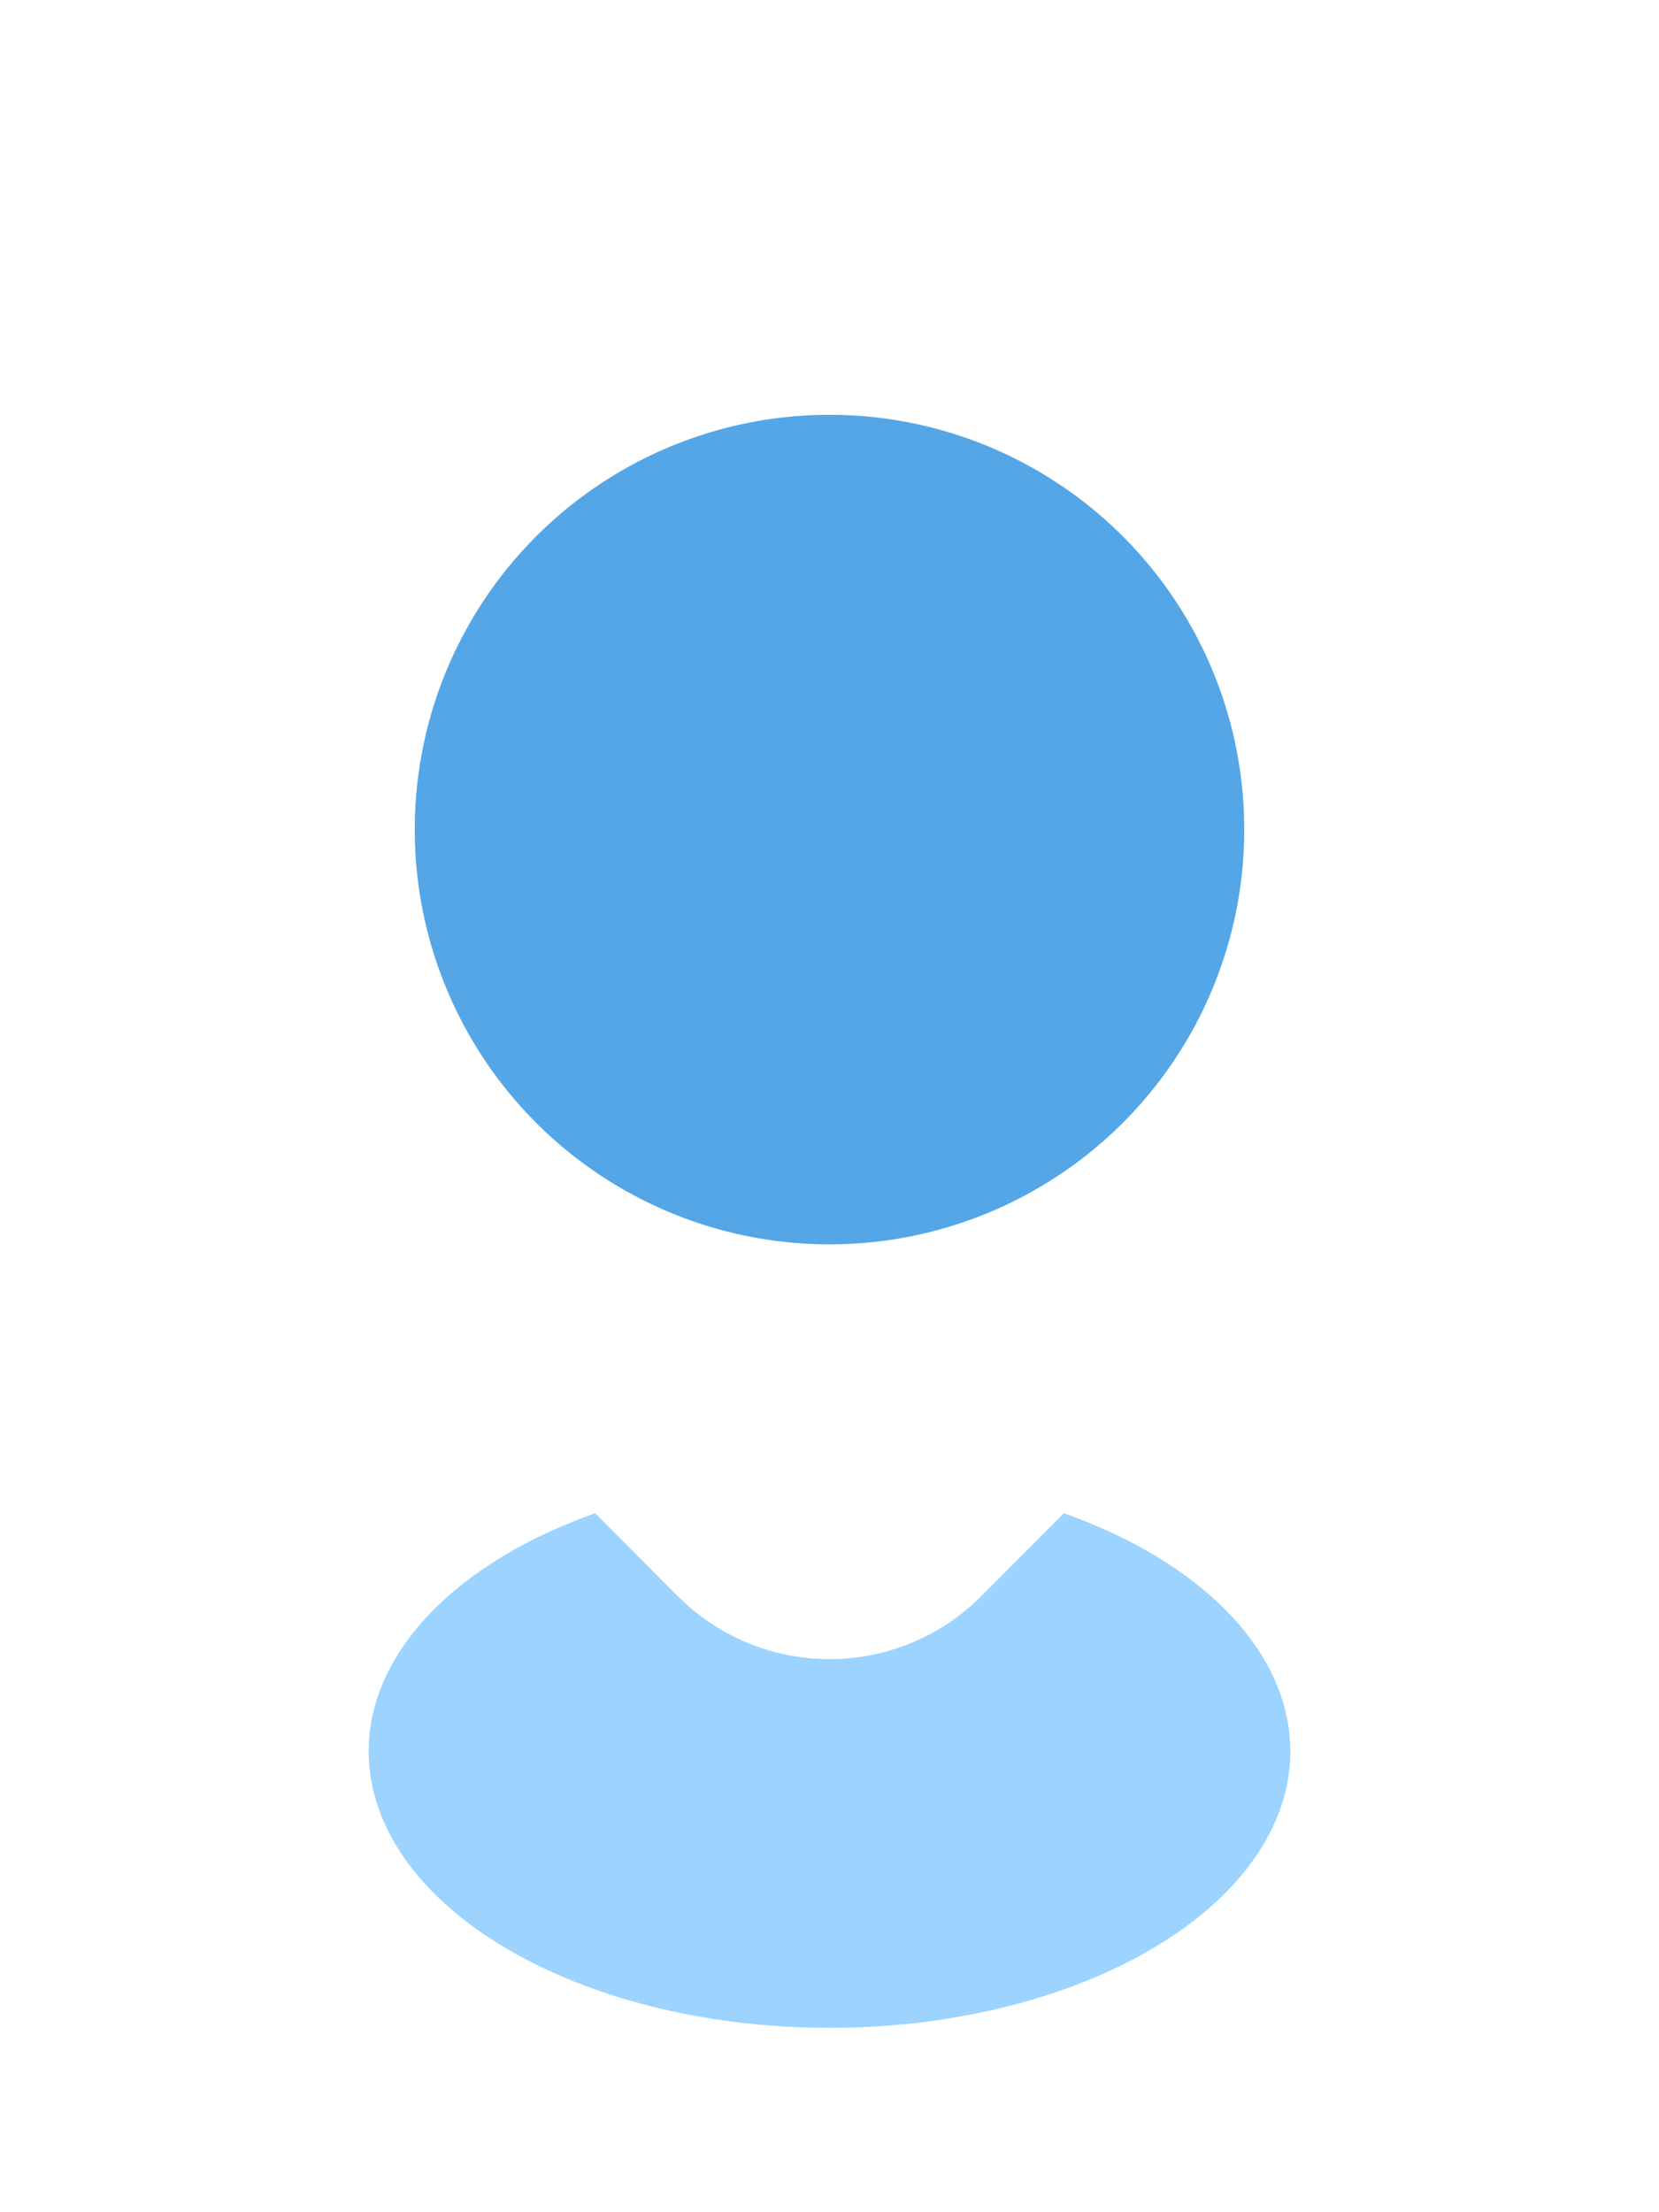 <svg width="36" height="48" viewBox="0 0 36 48" fill="none" xmlns="http://www.w3.org/2000/svg">
<g filter="url(#filter0_d_1823_1096)">
<ellipse cx="18" cy="34" rx="10" ry="6" fill="#72C1FF" fill-opacity="0.7"/>
<path d="M27.899 4.118C30.469 6.699 31.939 10.182 31.998 13.832C32.057 17.481 30.7 21.011 28.215 23.674L27.899 24.002L21.299 30.628C20.462 31.469 19.337 31.958 18.154 31.997C16.971 32.037 15.817 31.623 14.926 30.839L14.702 30.628L8.1 24C5.475 21.364 4 17.788 4 14.059C4 10.33 5.475 6.754 8.1 4.118C10.726 1.481 14.287 0 18 0C21.713 0 25.274 1.481 27.899 4.118ZM18 9.373C17.387 9.373 16.78 9.494 16.214 9.729C15.648 9.965 15.133 10.31 14.7 10.745C14.267 11.181 13.923 11.697 13.688 12.266C13.454 12.834 13.333 13.444 13.333 14.059C13.333 14.675 13.454 15.284 13.688 15.852C13.923 16.421 14.267 16.938 14.7 17.373C15.133 17.808 15.648 18.153 16.214 18.389C16.78 18.624 17.387 18.745 18 18.745C19.237 18.745 20.424 18.252 21.299 17.373C22.175 16.494 22.666 15.302 22.666 14.059C22.666 12.816 22.175 11.624 21.299 10.745C20.424 9.867 19.237 9.373 18 9.373Z" fill="white"/>
<circle cx="18" cy="14" r="9" fill="#54A6E7"/>
</g>
<defs>
<filter id="filter0_d_1823_1096" x="0" y="0" width="36" height="48" filterUnits="userSpaceOnUse" color-interpolation-filters="sRGB">
<feFlood flood-opacity="0" result="BackgroundImageFix"/>
<feColorMatrix in="SourceAlpha" type="matrix" values="0 0 0 0 0 0 0 0 0 0 0 0 0 0 0 0 0 0 127 0" result="hardAlpha"/>
<feOffset dy="4"/>
<feGaussianBlur stdDeviation="2"/>
<feComposite in2="hardAlpha" operator="out"/>
<feColorMatrix type="matrix" values="0 0 0 0 0 0 0 0 0 0 0 0 0 0 0 0 0 0 0.25 0"/>
<feBlend mode="normal" in2="BackgroundImageFix" result="effect1_dropShadow_1823_1096"/>
<feBlend mode="normal" in="SourceGraphic" in2="effect1_dropShadow_1823_1096" result="shape"/>
</filter>
</defs>
</svg>
